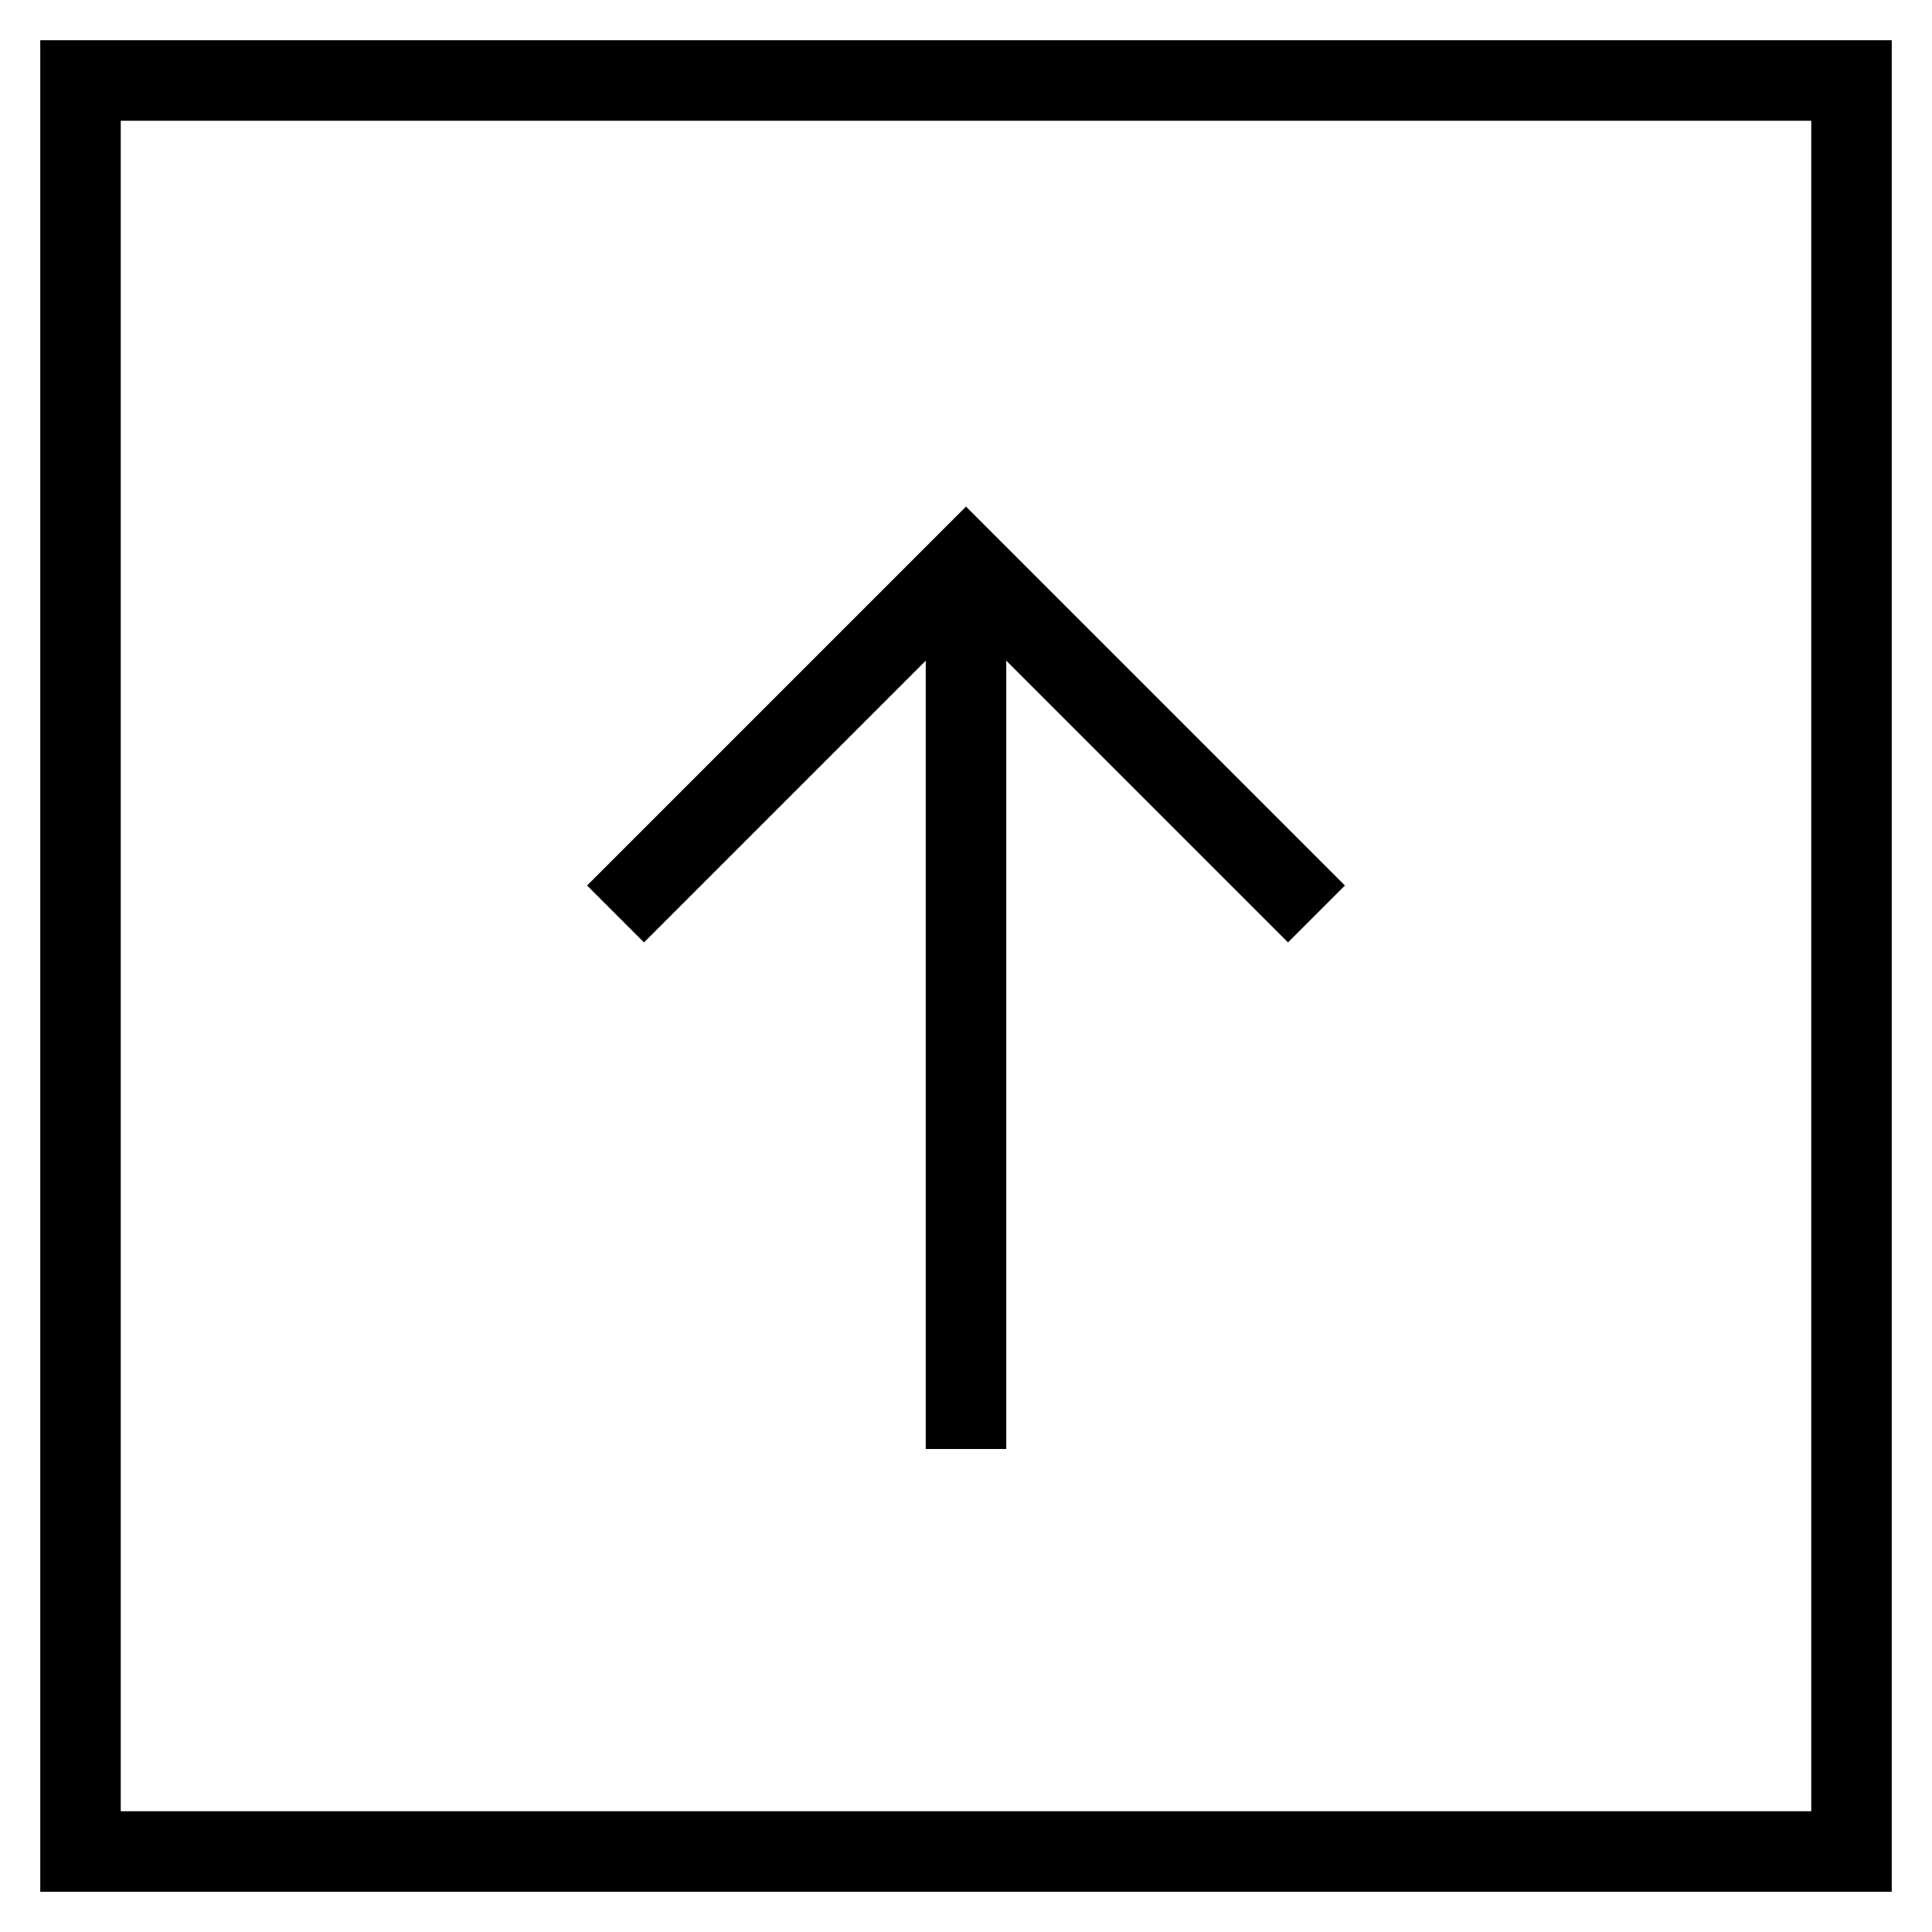 <svg id="nc_icon" xmlns="http://www.w3.org/2000/svg" xml:space="preserve" viewBox="0 0 24 24"><g fill="none" stroke="currentColor" stroke-miterlimit="10" class="nc-icon-wrapper"><path d="M12 18V7" data-cap="butt" data-color="color-2" vector-effect="non-scaling-stroke"/><path stroke-linecap="square" d="M1 23V1h22v22z" vector-effect="non-scaling-stroke"/><path stroke-linecap="square" d="m8 11 4-4 4 4" data-color="color-2" vector-effect="non-scaling-stroke"/></g></svg>

